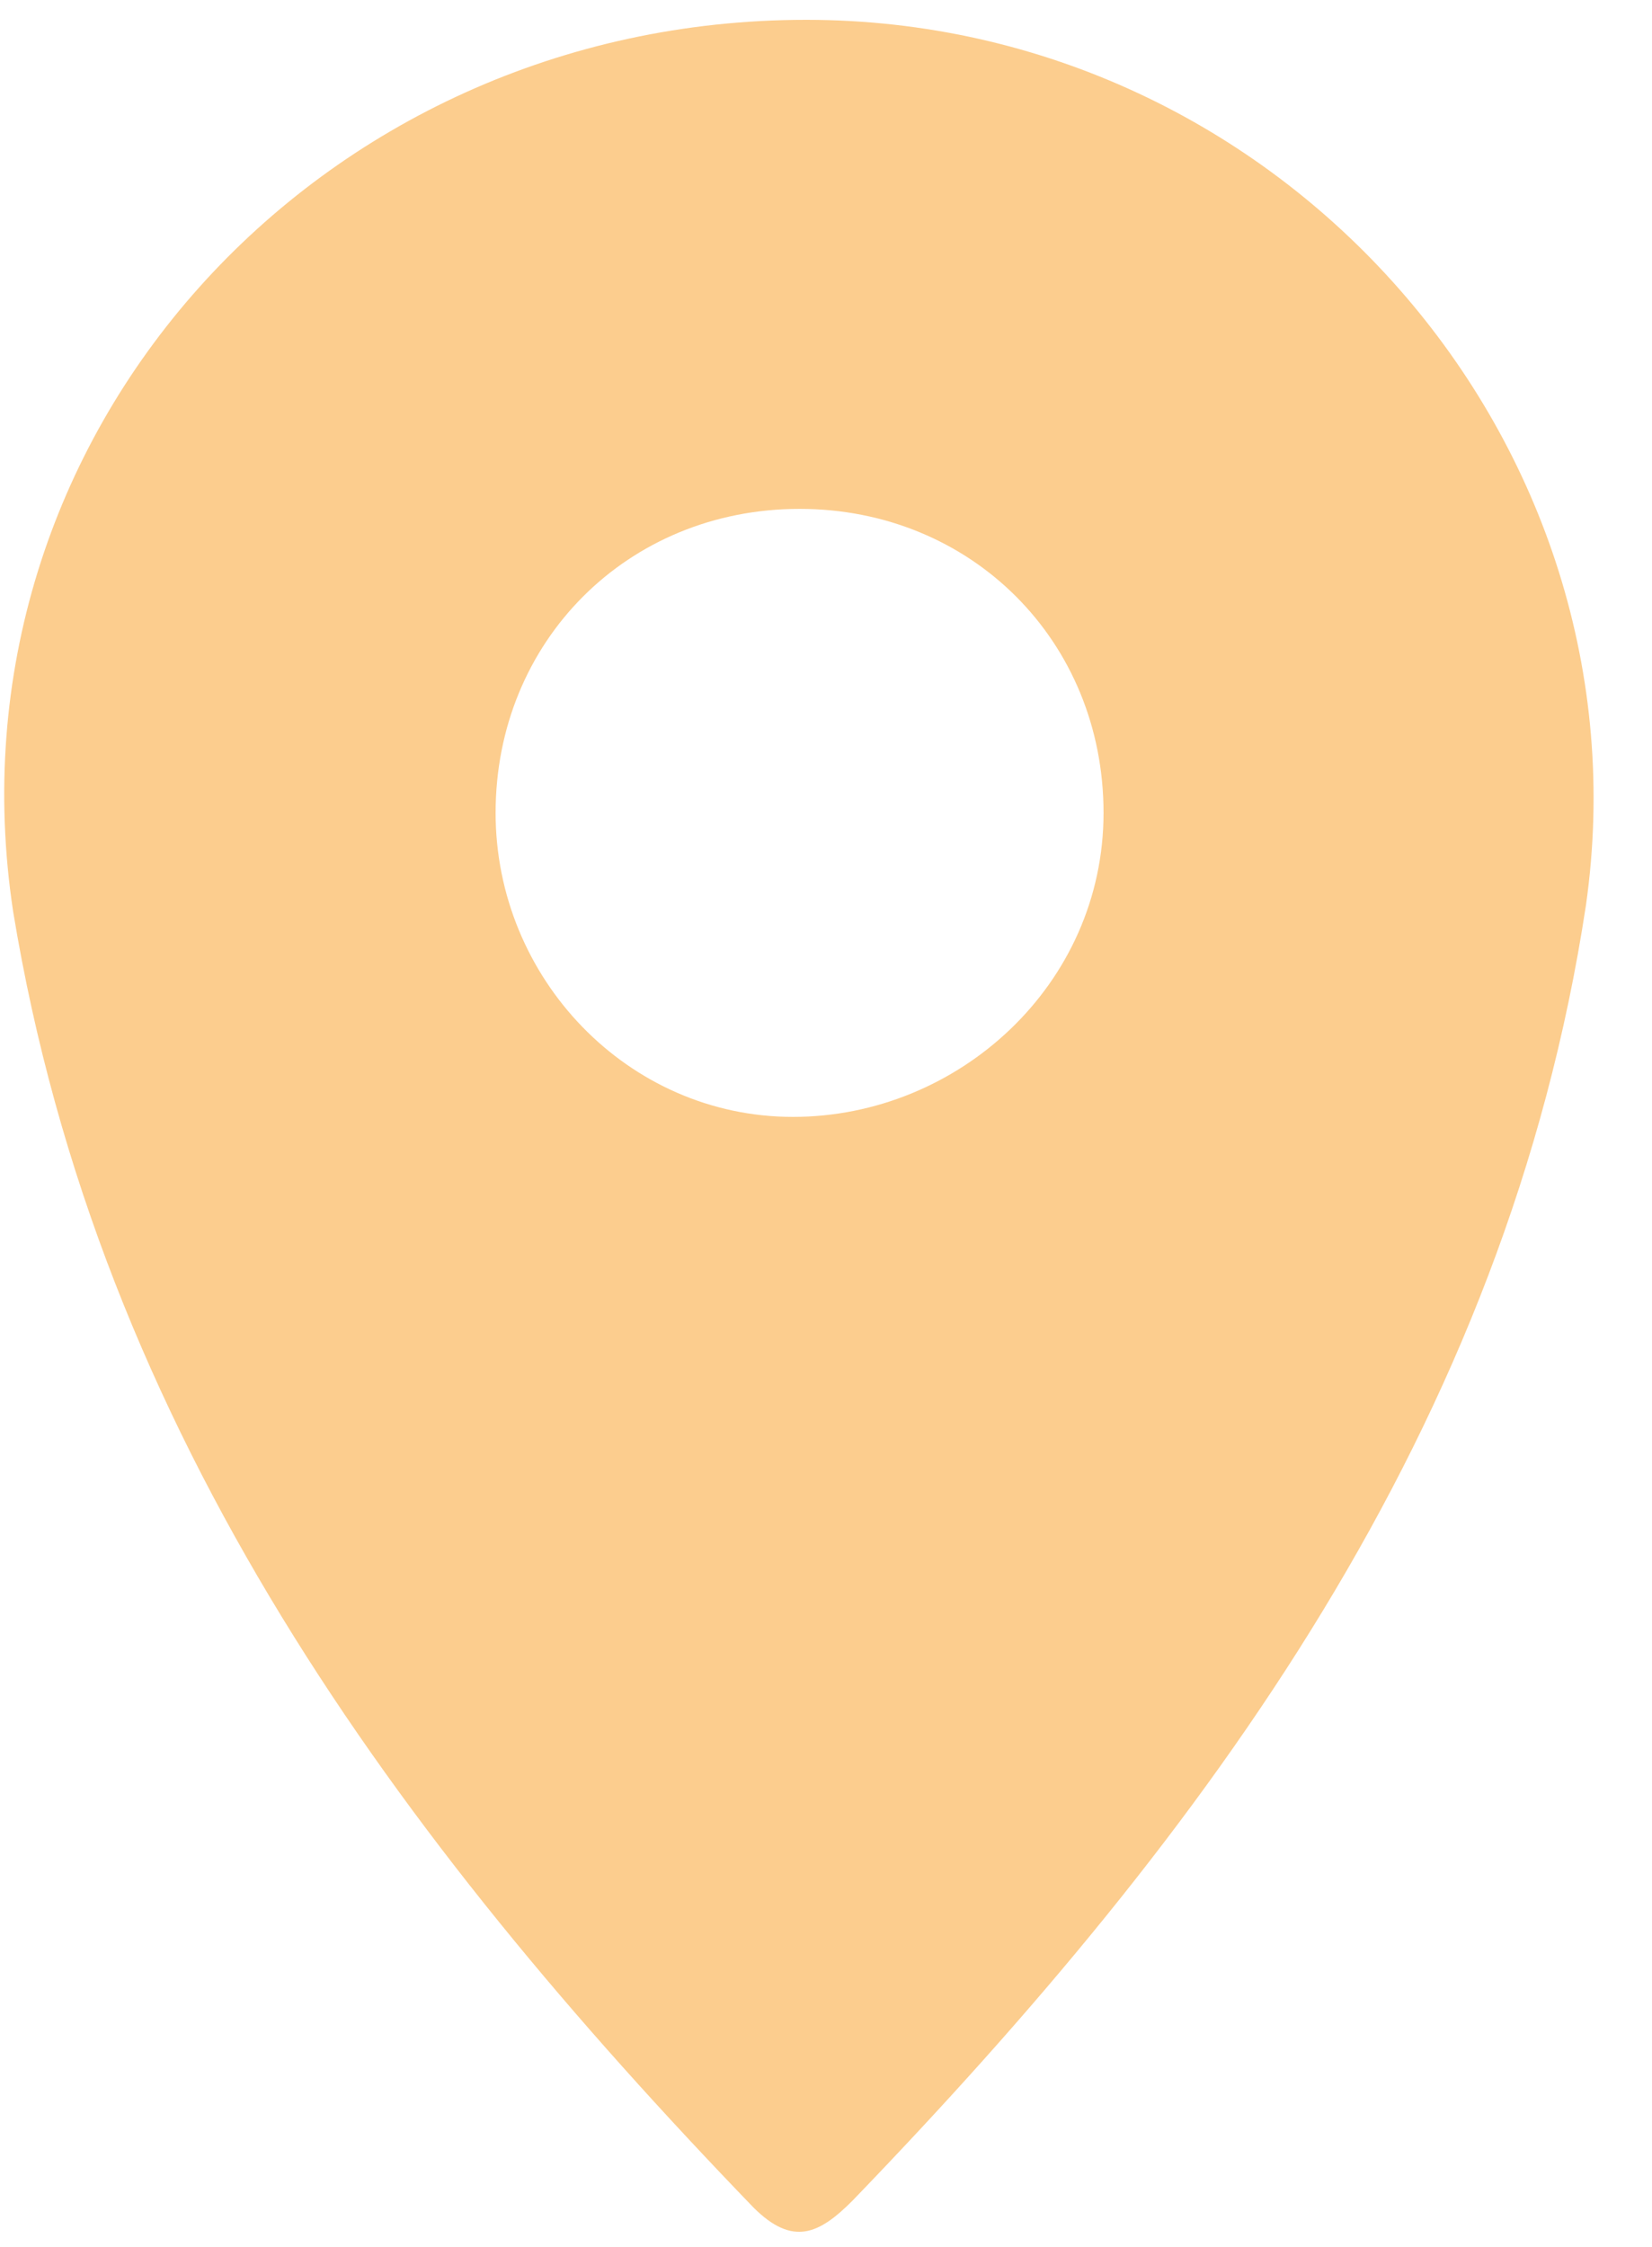 <svg width="25" height="34" viewBox="0 0 25 34" fill="none" xmlns="http://www.w3.org/2000/svg">
<path d="M12.2 0.3C19.4 0.3 25 6.7 24 13.7C22.8 21.6 18.3 27.7 12.9 33.3C12.4 33.8 12 34 11.4 33.4C6 27.8 1.5 21.7 0.2 13.8C-0.9 6.6 4.8 0.3 12.2 0.3ZM16.7 12.3C16.7 9.7 14.7 7.7 12.1 7.7C9.5 7.7 7.5 9.7 7.5 12.3C7.5 14.8 9.5 16.9 12 16.9C14.5 16.9 16.7 14.9 16.7 12.3Z" fill="#FCCD8E"/>
</svg>
